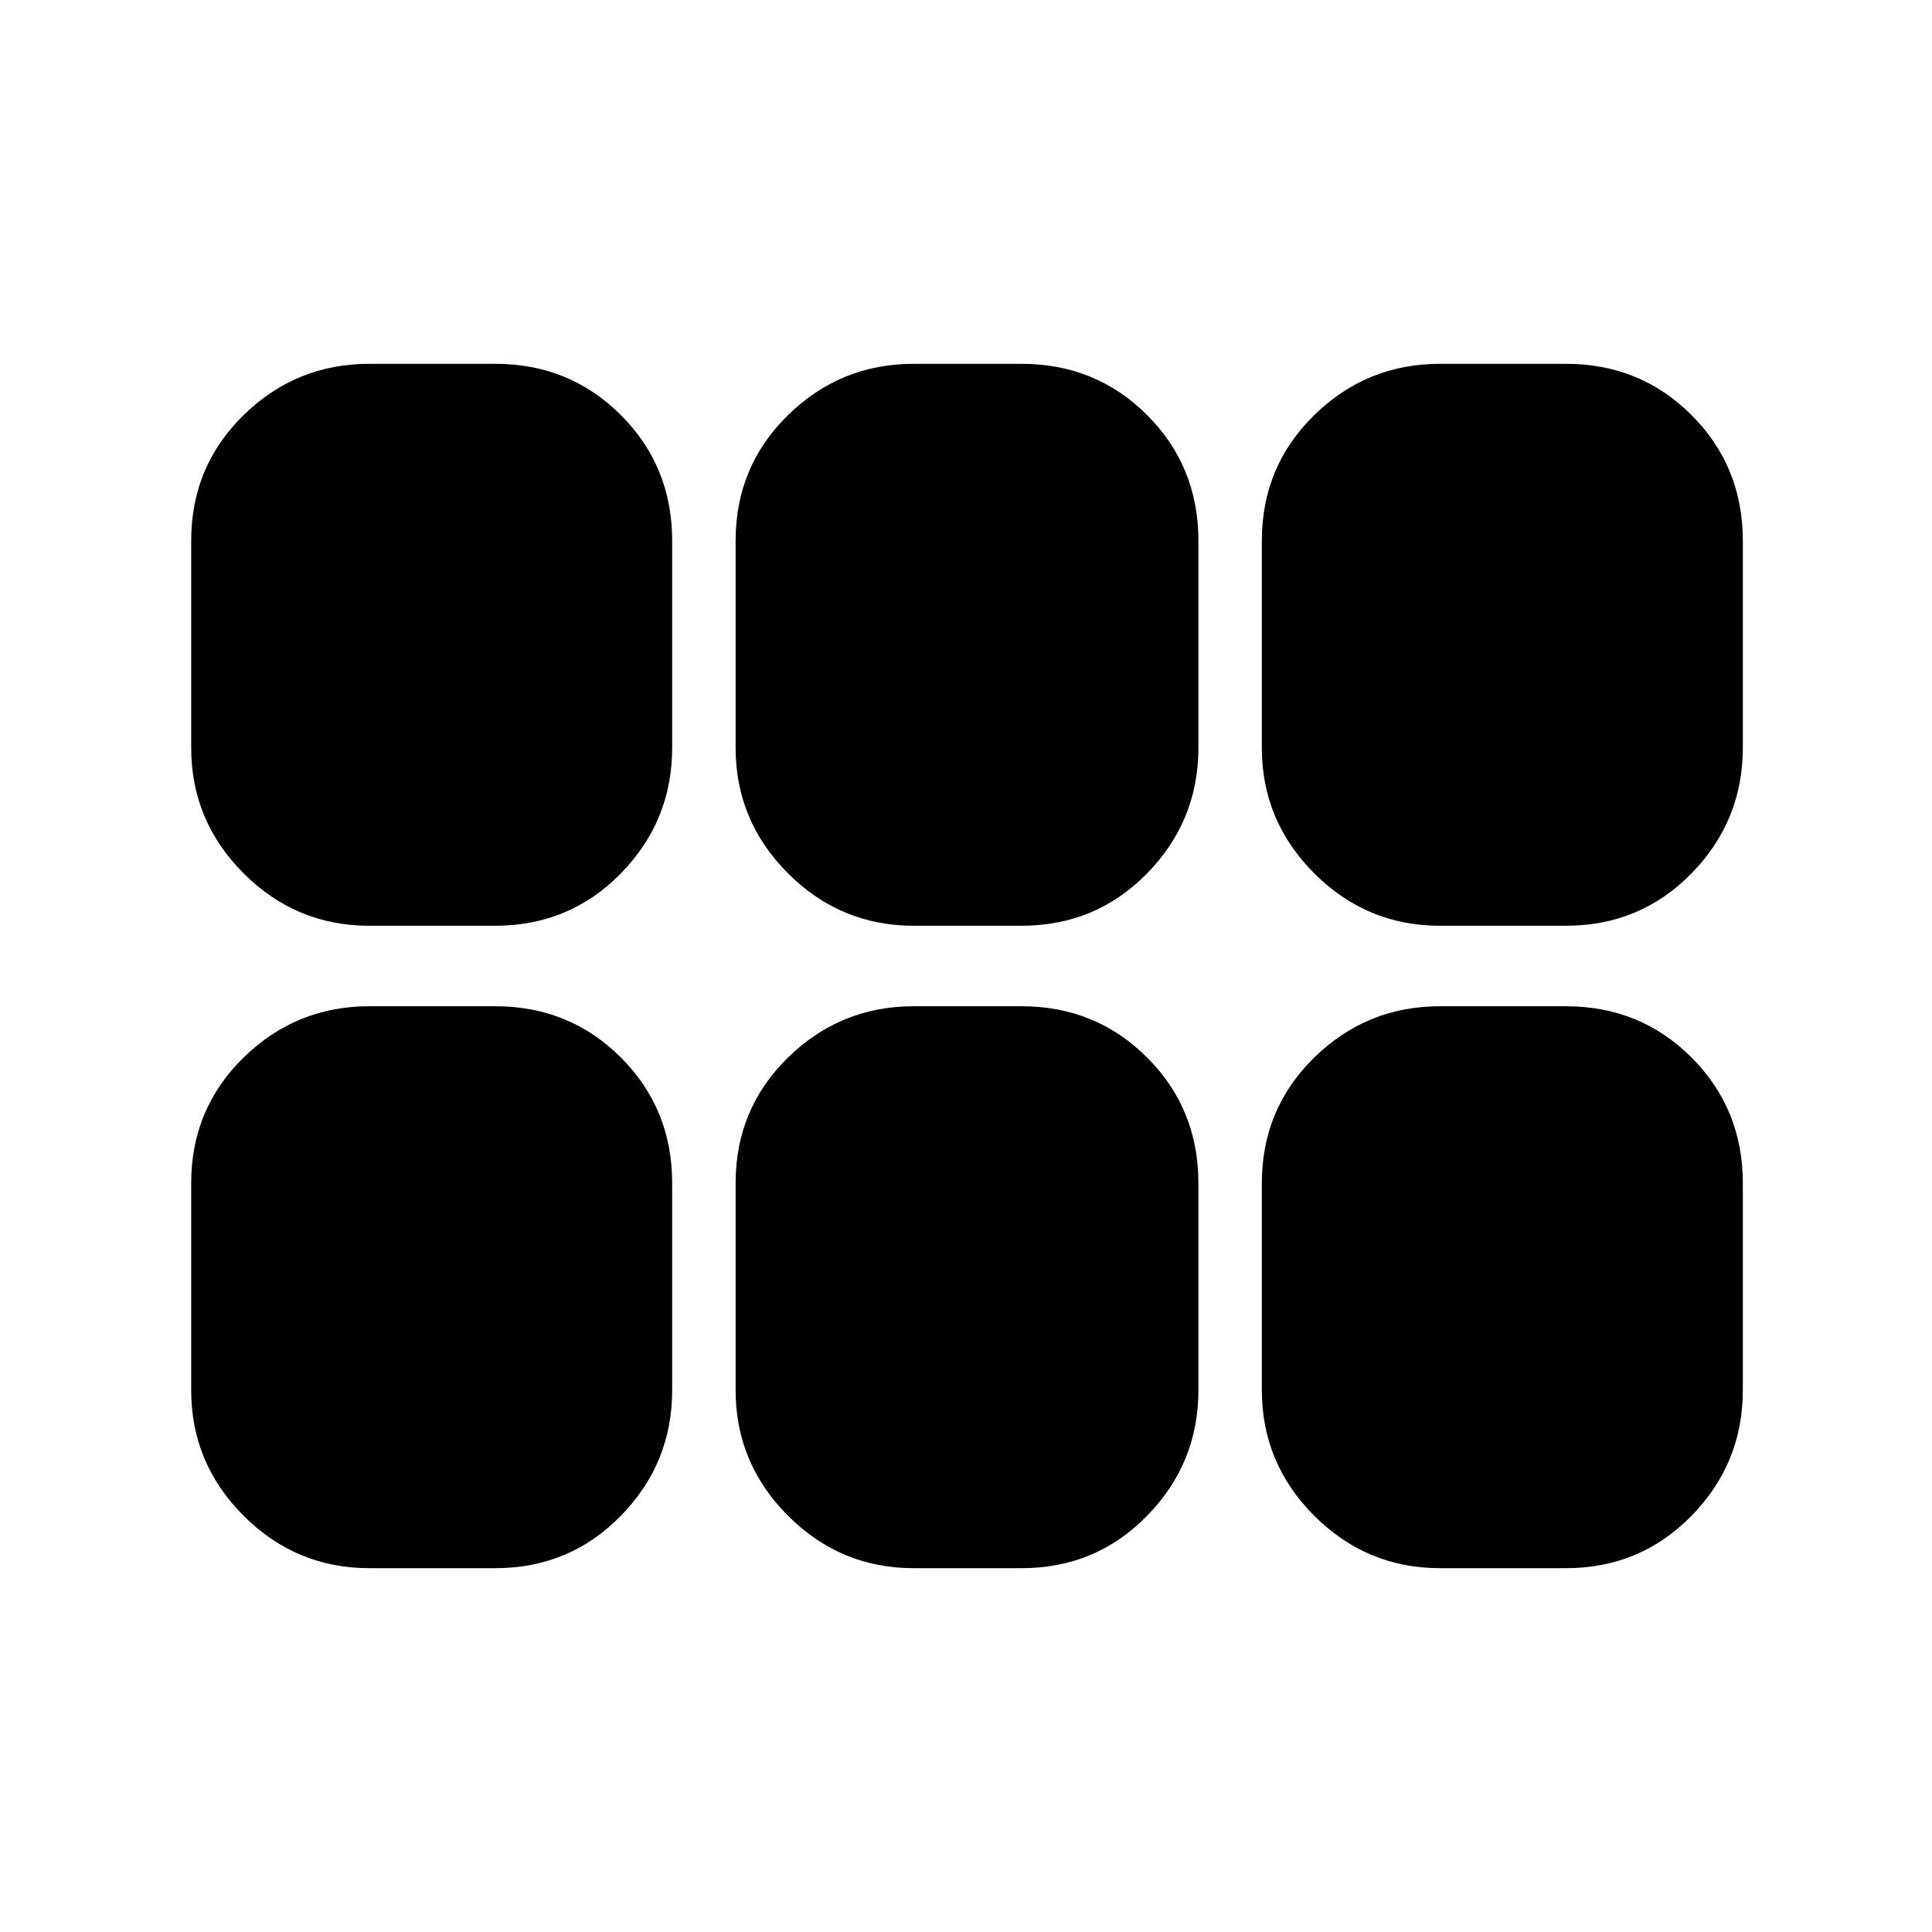 <svg xmlns="http://www.w3.org/2000/svg" height="24" viewBox="0 -960 960 960" width="24"><path d="M715.48-500q-36.39 0-62.44-26.04Q627-552.09 627-588.48V-691.3q0-36.96 26.04-62.44 26.05-25.48 62.44-25.48h62.61q36.95 0 62.43 25.48Q866-728.26 866-691.3v102.82q0 36.39-25.48 62.44Q815.04-500 778.09-500h-62.61ZM454-500q-36.39 0-62.44-26.04-26.04-26.05-26.04-62.44V-691.3q0-36.96 26.04-62.44 26.05-25.48 62.44-25.48h53.57q36.95 0 62.43 25.48 25.48 25.48 25.48 62.44v102.82q0 36.39-25.48 62.44Q544.52-500 507.57-500H454Zm-270.52 0q-36.39 0-62.44-26.04Q95-552.09 95-588.48V-691.3q0-36.96 26.04-62.44 26.05-25.48 62.44-25.48h62.61q36.95 0 62.43 25.48Q334-728.26 334-691.3v102.82q0 36.39-25.48 62.44Q283.04-500 246.09-500h-62.61Zm0 319.22q-36.39 0-62.44-26.05Q95-232.87 95-269.26v-102.83q0-36.95 26.04-62.43Q147.09-460 183.48-460h62.61q36.95 0 62.43 25.48Q334-409.04 334-372.09v102.83q0 36.39-25.48 62.43-25.48 26.05-62.43 26.05h-62.61Zm270.52 0q-36.39 0-62.44-26.05-26.04-26.04-26.04-62.43v-102.83q0-36.95 26.04-62.43Q417.61-460 454-460h53.57q36.95 0 62.43 25.48 25.48 25.48 25.48 62.43v102.83q0 36.39-25.48 62.43-25.48 26.05-62.43 26.05H454Zm261.48 0q-36.39 0-62.44-26.05Q627-232.87 627-269.26v-102.83q0-36.95 26.04-62.43Q679.09-460 715.48-460h62.61q36.95 0 62.43 25.48Q866-409.04 866-372.09v102.83q0 36.39-25.48 62.43-25.48 26.05-62.43 26.05h-62.61Z"/></svg>